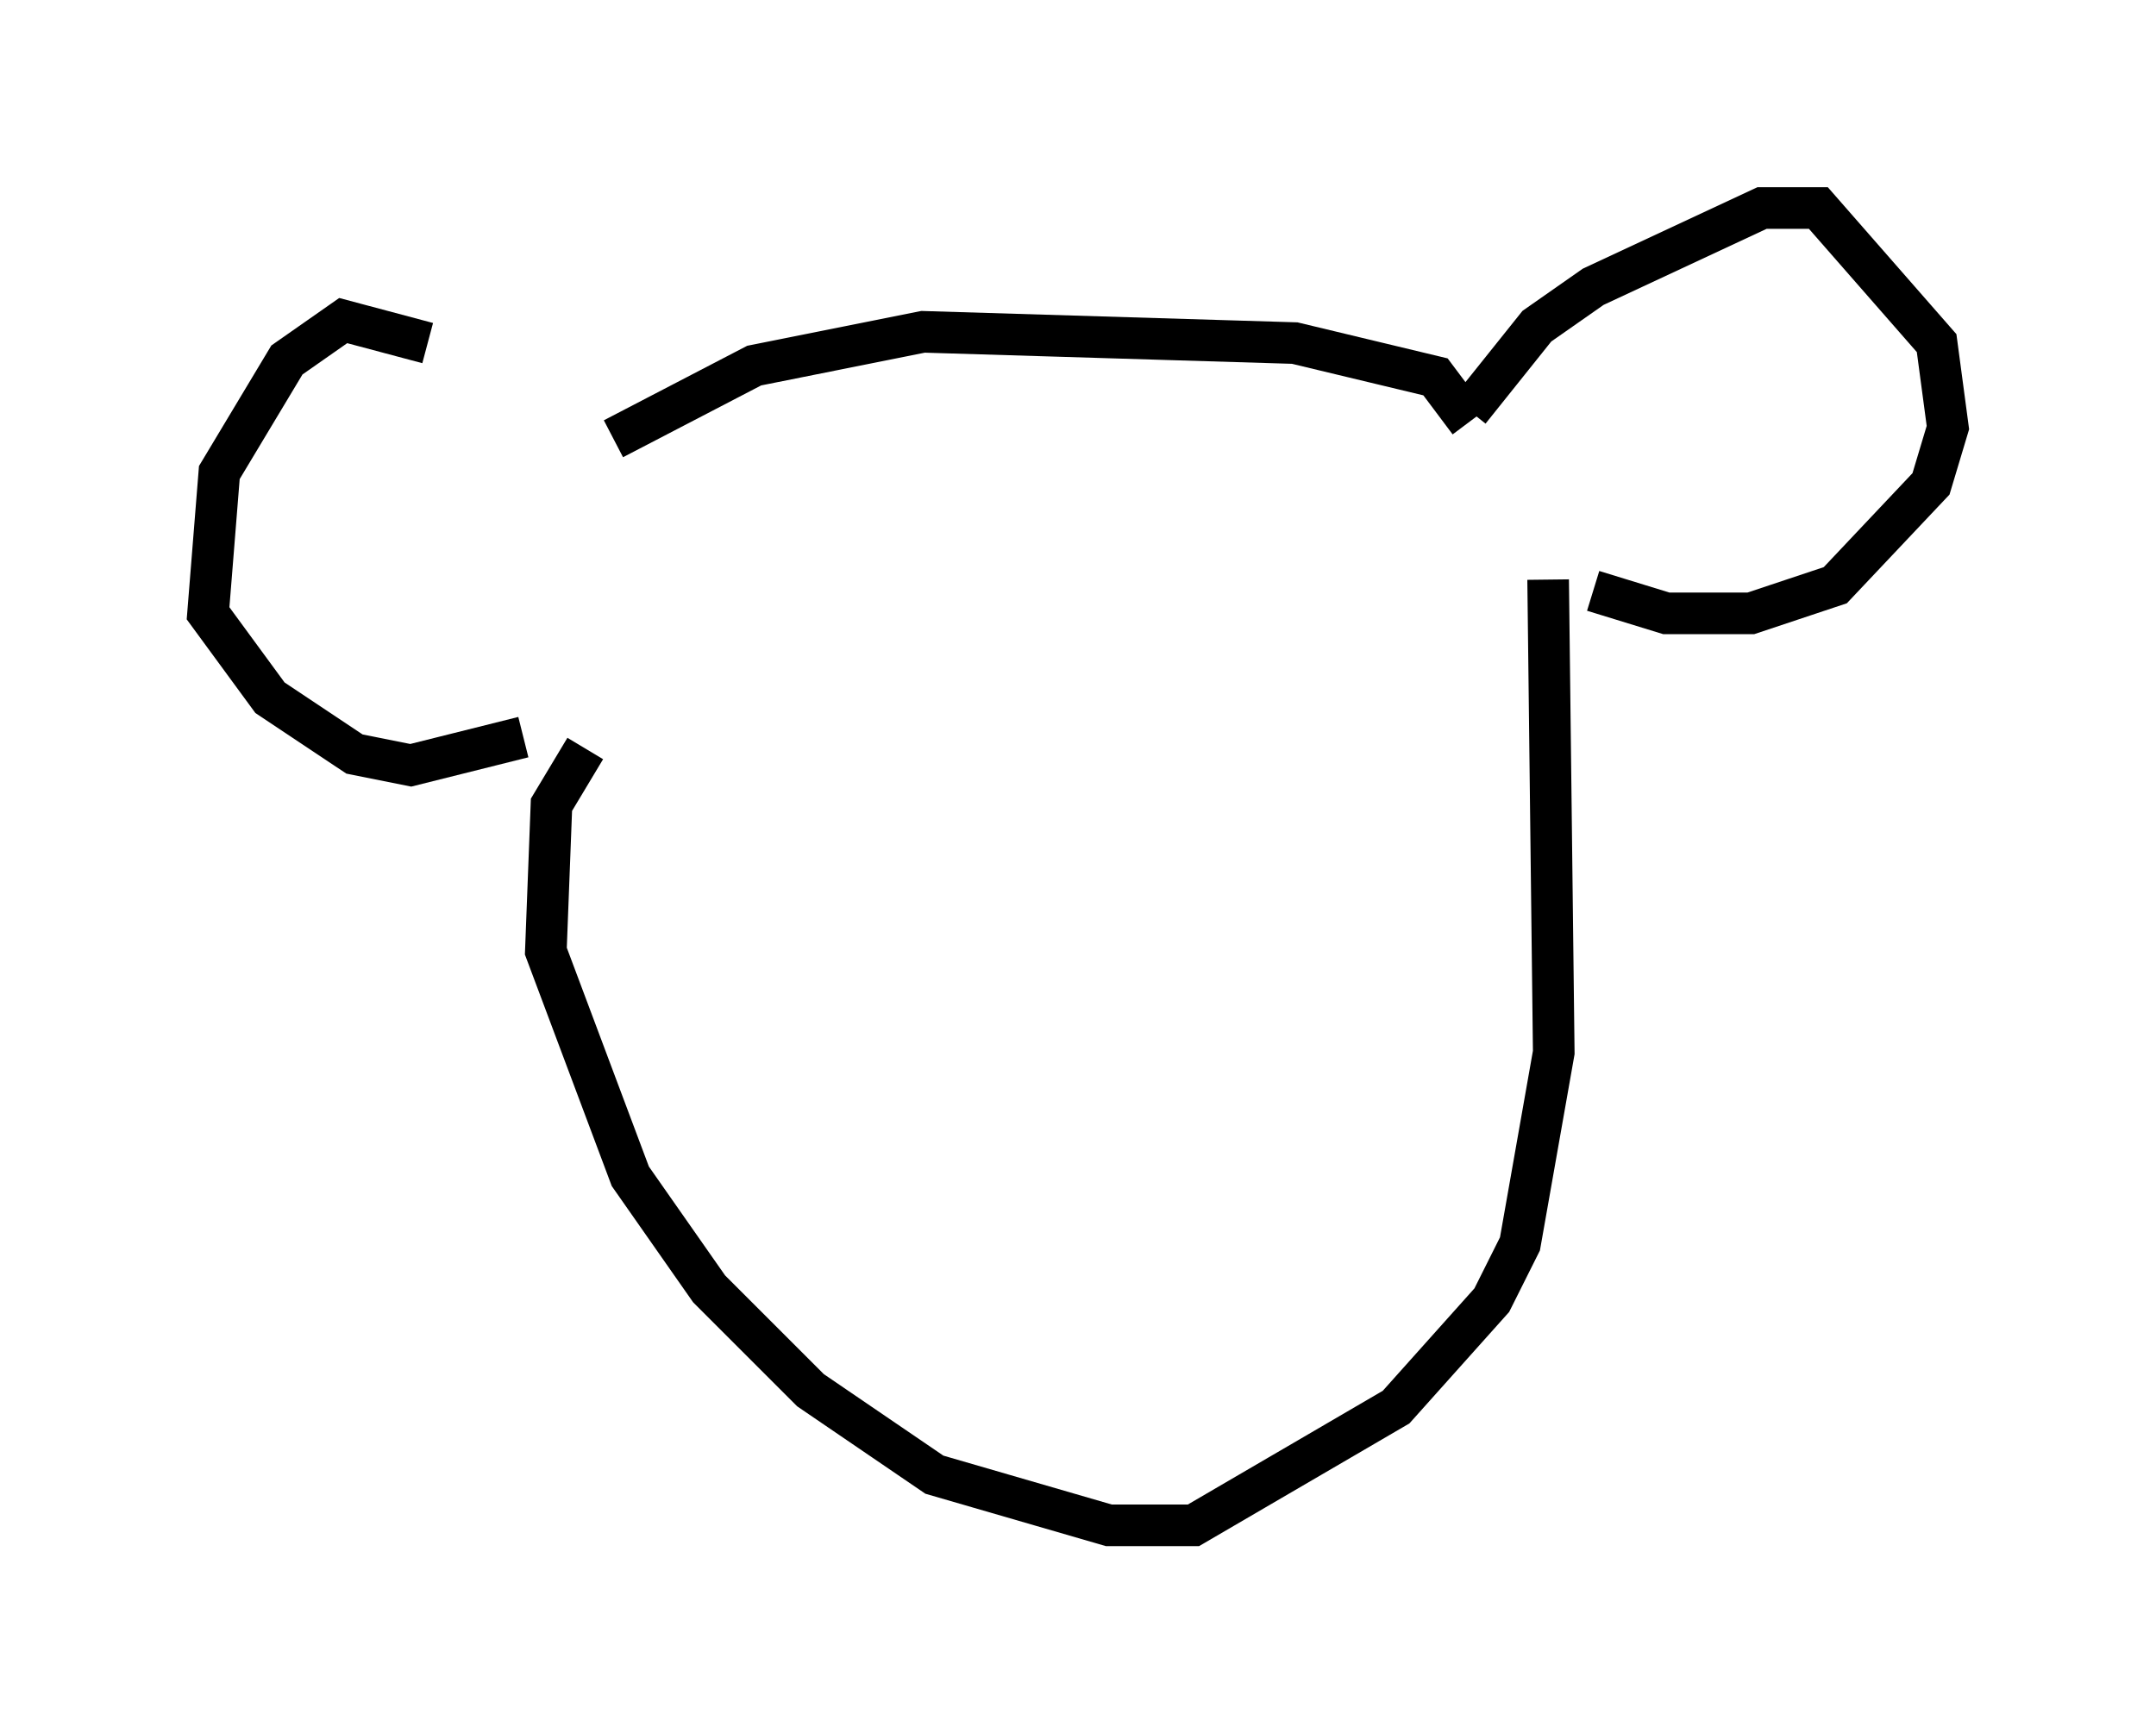<?xml version="1.0" encoding="utf-8" ?>
<svg baseProfile="full" height="41.664" version="1.1" width="51.813" xmlns="http://www.w3.org/2000/svg" xmlns:ev="http://www.w3.org/2001/xml-events" xmlns:xlink="http://www.w3.org/1999/xlink"><defs /><rect fill="white" height="41.664" width="51.813" x="0" y="0" /><path d="M14.337, 11.089 m-4.059, -2.842 l-2.03, -0.541 -1.353, 0.947 l-1.624, 2.706 -0.271, 3.383 l1.488, 2.03 2.03, 1.353 l1.353, 0.271 2.706, -0.677 m2.165, -7.172 l3.383, -1.759 4.059, -0.812 l8.931, 0.271 3.383, 0.812 l0.812, 1.083 m0.0, -0.271 l1.624, -2.03 1.353, -0.947 l4.059, -1.894 1.353, 0.0 l2.842, 3.248 0.271, 2.03 l-0.406, 1.353 -2.3, 2.436 l-2.03, 0.677 -2.03, 0.0 l-1.759, -0.541 m-24.222, 3.789 l-0.812, 1.353 -0.135, 3.518 l2.03, 5.413 1.894, 2.706 l2.436, 2.436 2.977, 2.03 l4.195, 1.218 2.03, 0.0 l4.871, -2.842 2.3, -2.571 l0.677, -1.353 0.812, -4.601 l-0.135, -11.367 " fill="none" stroke="black" stroke-width="1" /></svg>